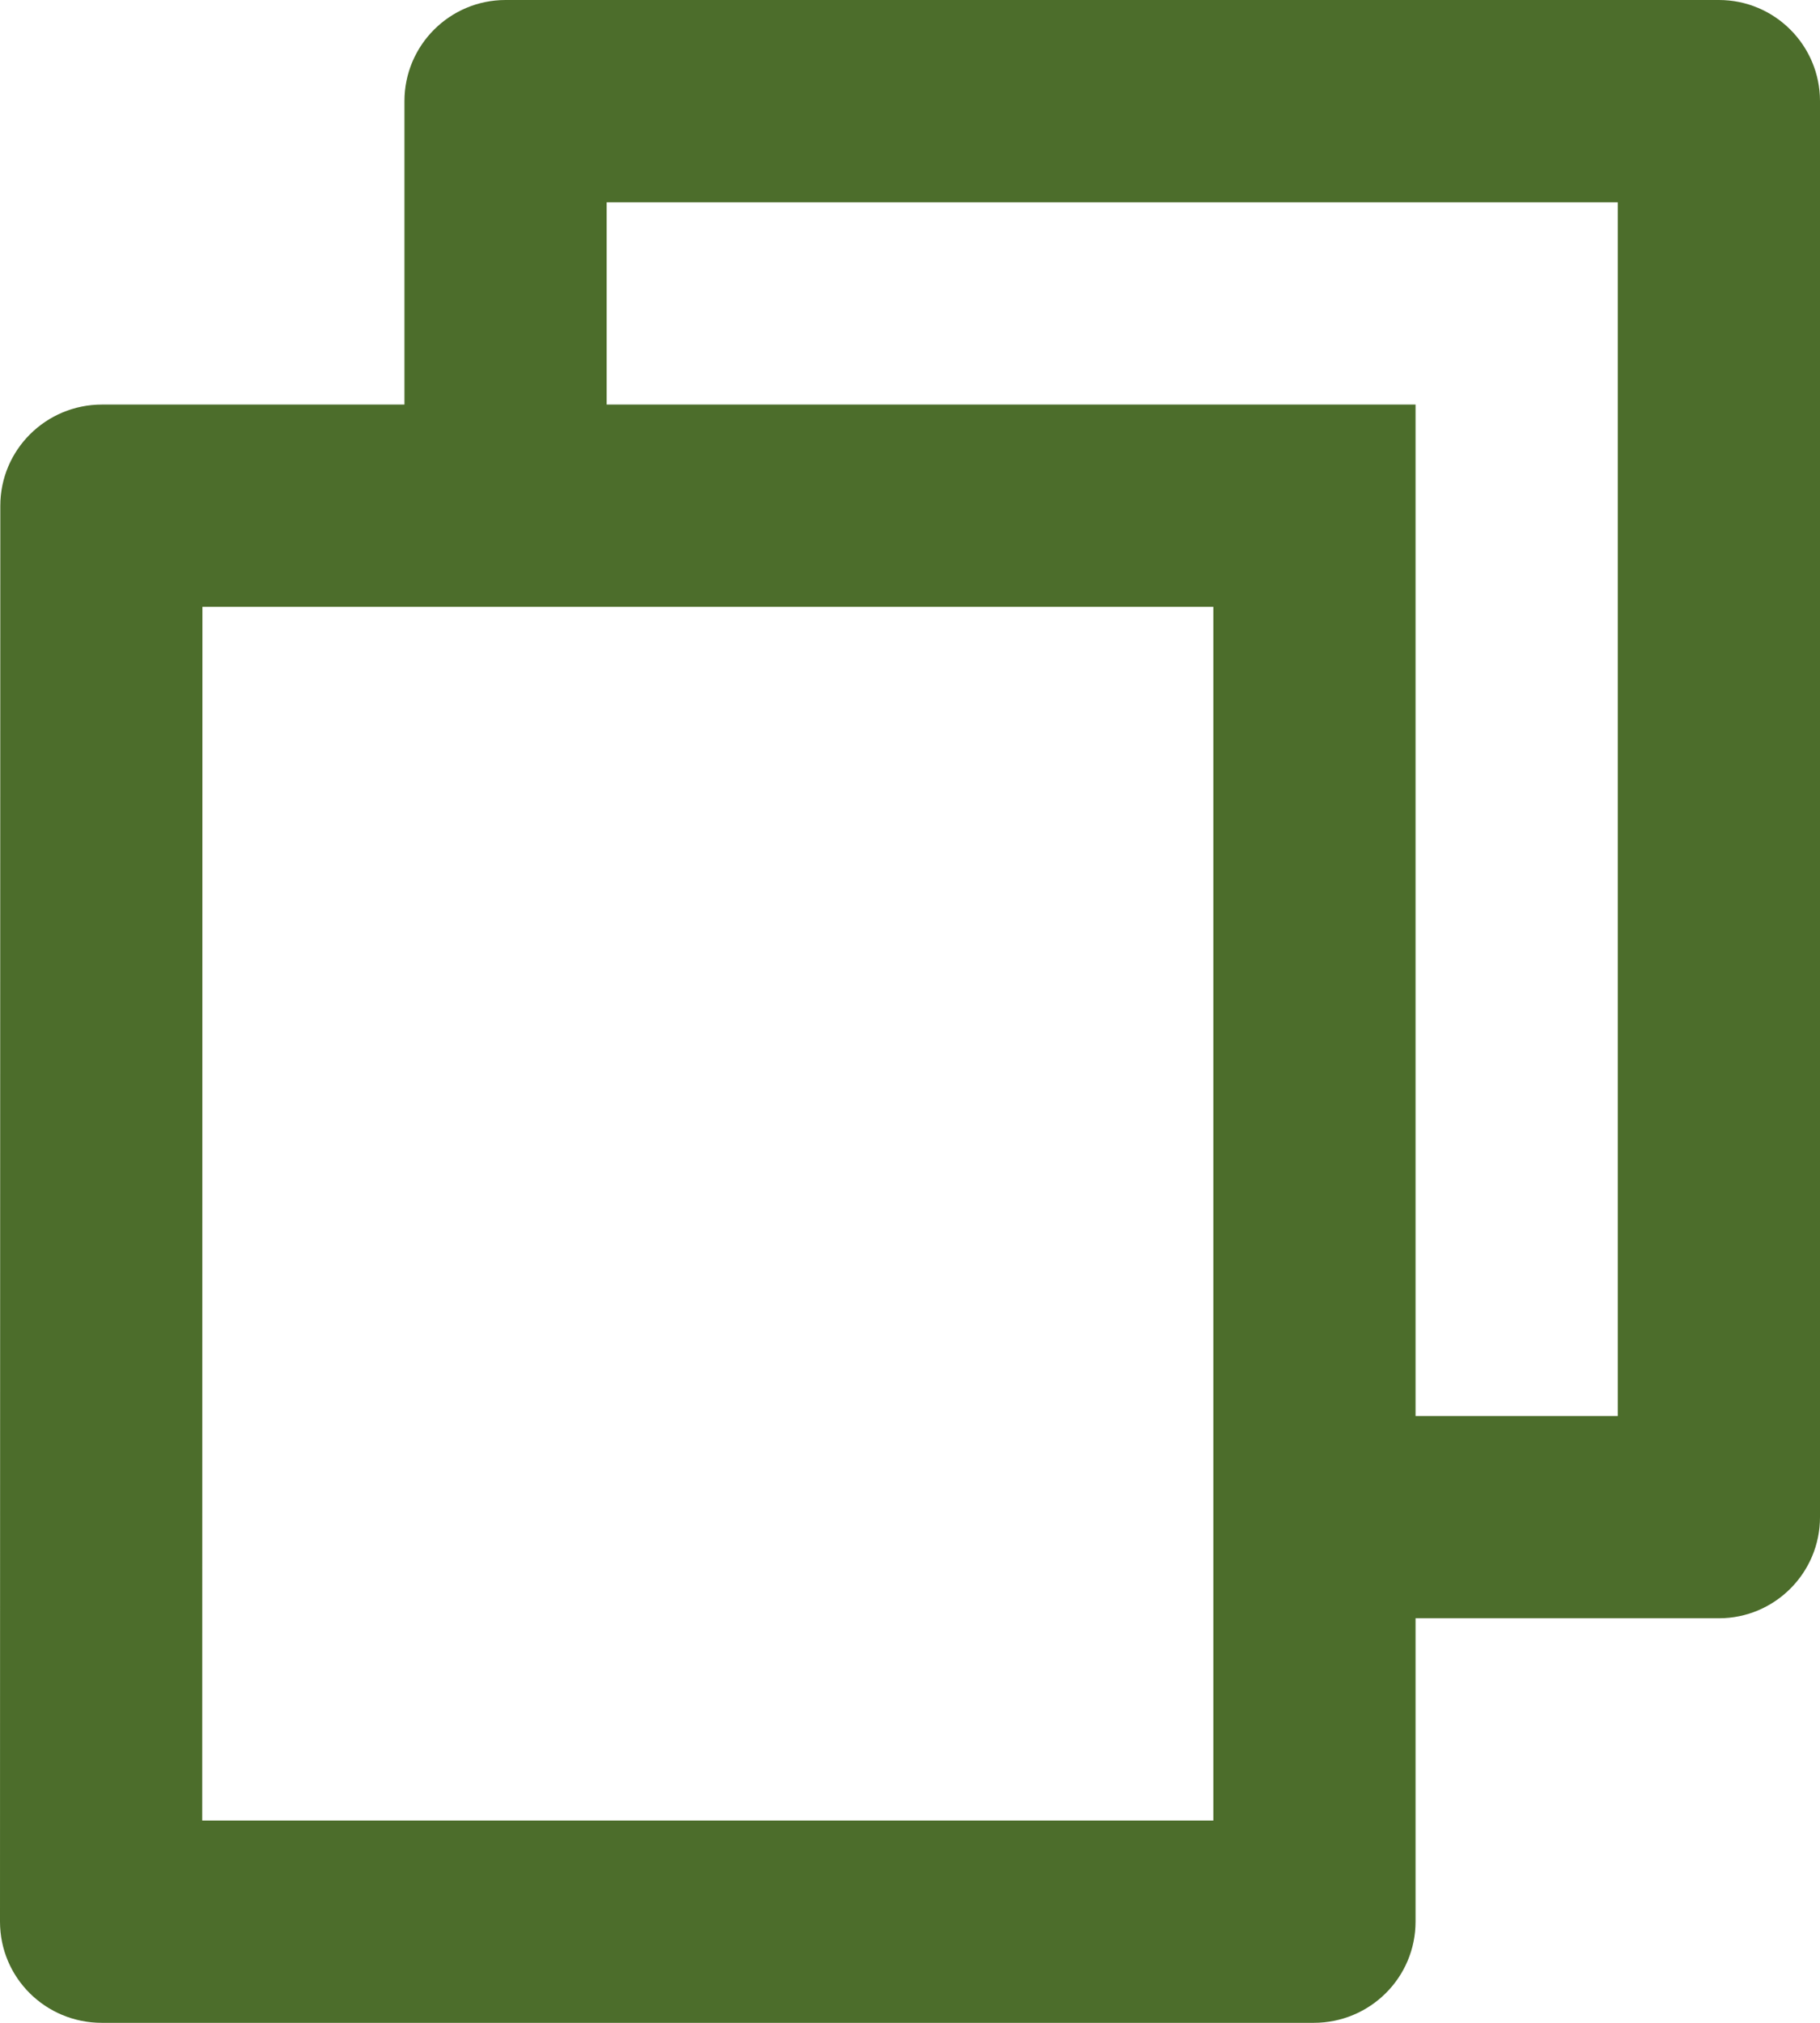 <svg width="18" height="20" viewBox="0 0 18 20" fill="none" xmlns="http://www.w3.org/2000/svg">
<path d="M4 4V1C4 0.448 4.448 0 5 0H17C17.552 0 18 0.448 18 1V15C18 15.552 17.552 16 17 16H14V18.999C14 19.552 13.55 20 12.993 20H1.007C0.451 20 0 19.555 0 18.999L0.003 5.001C0.003 4.448 0.453 4 1.009 4H4ZM2.002 6L2 18H12V6H2.002ZM6 4H14V14H16V2H6V4Z" fill="#4C6D2B"/>
</svg>
